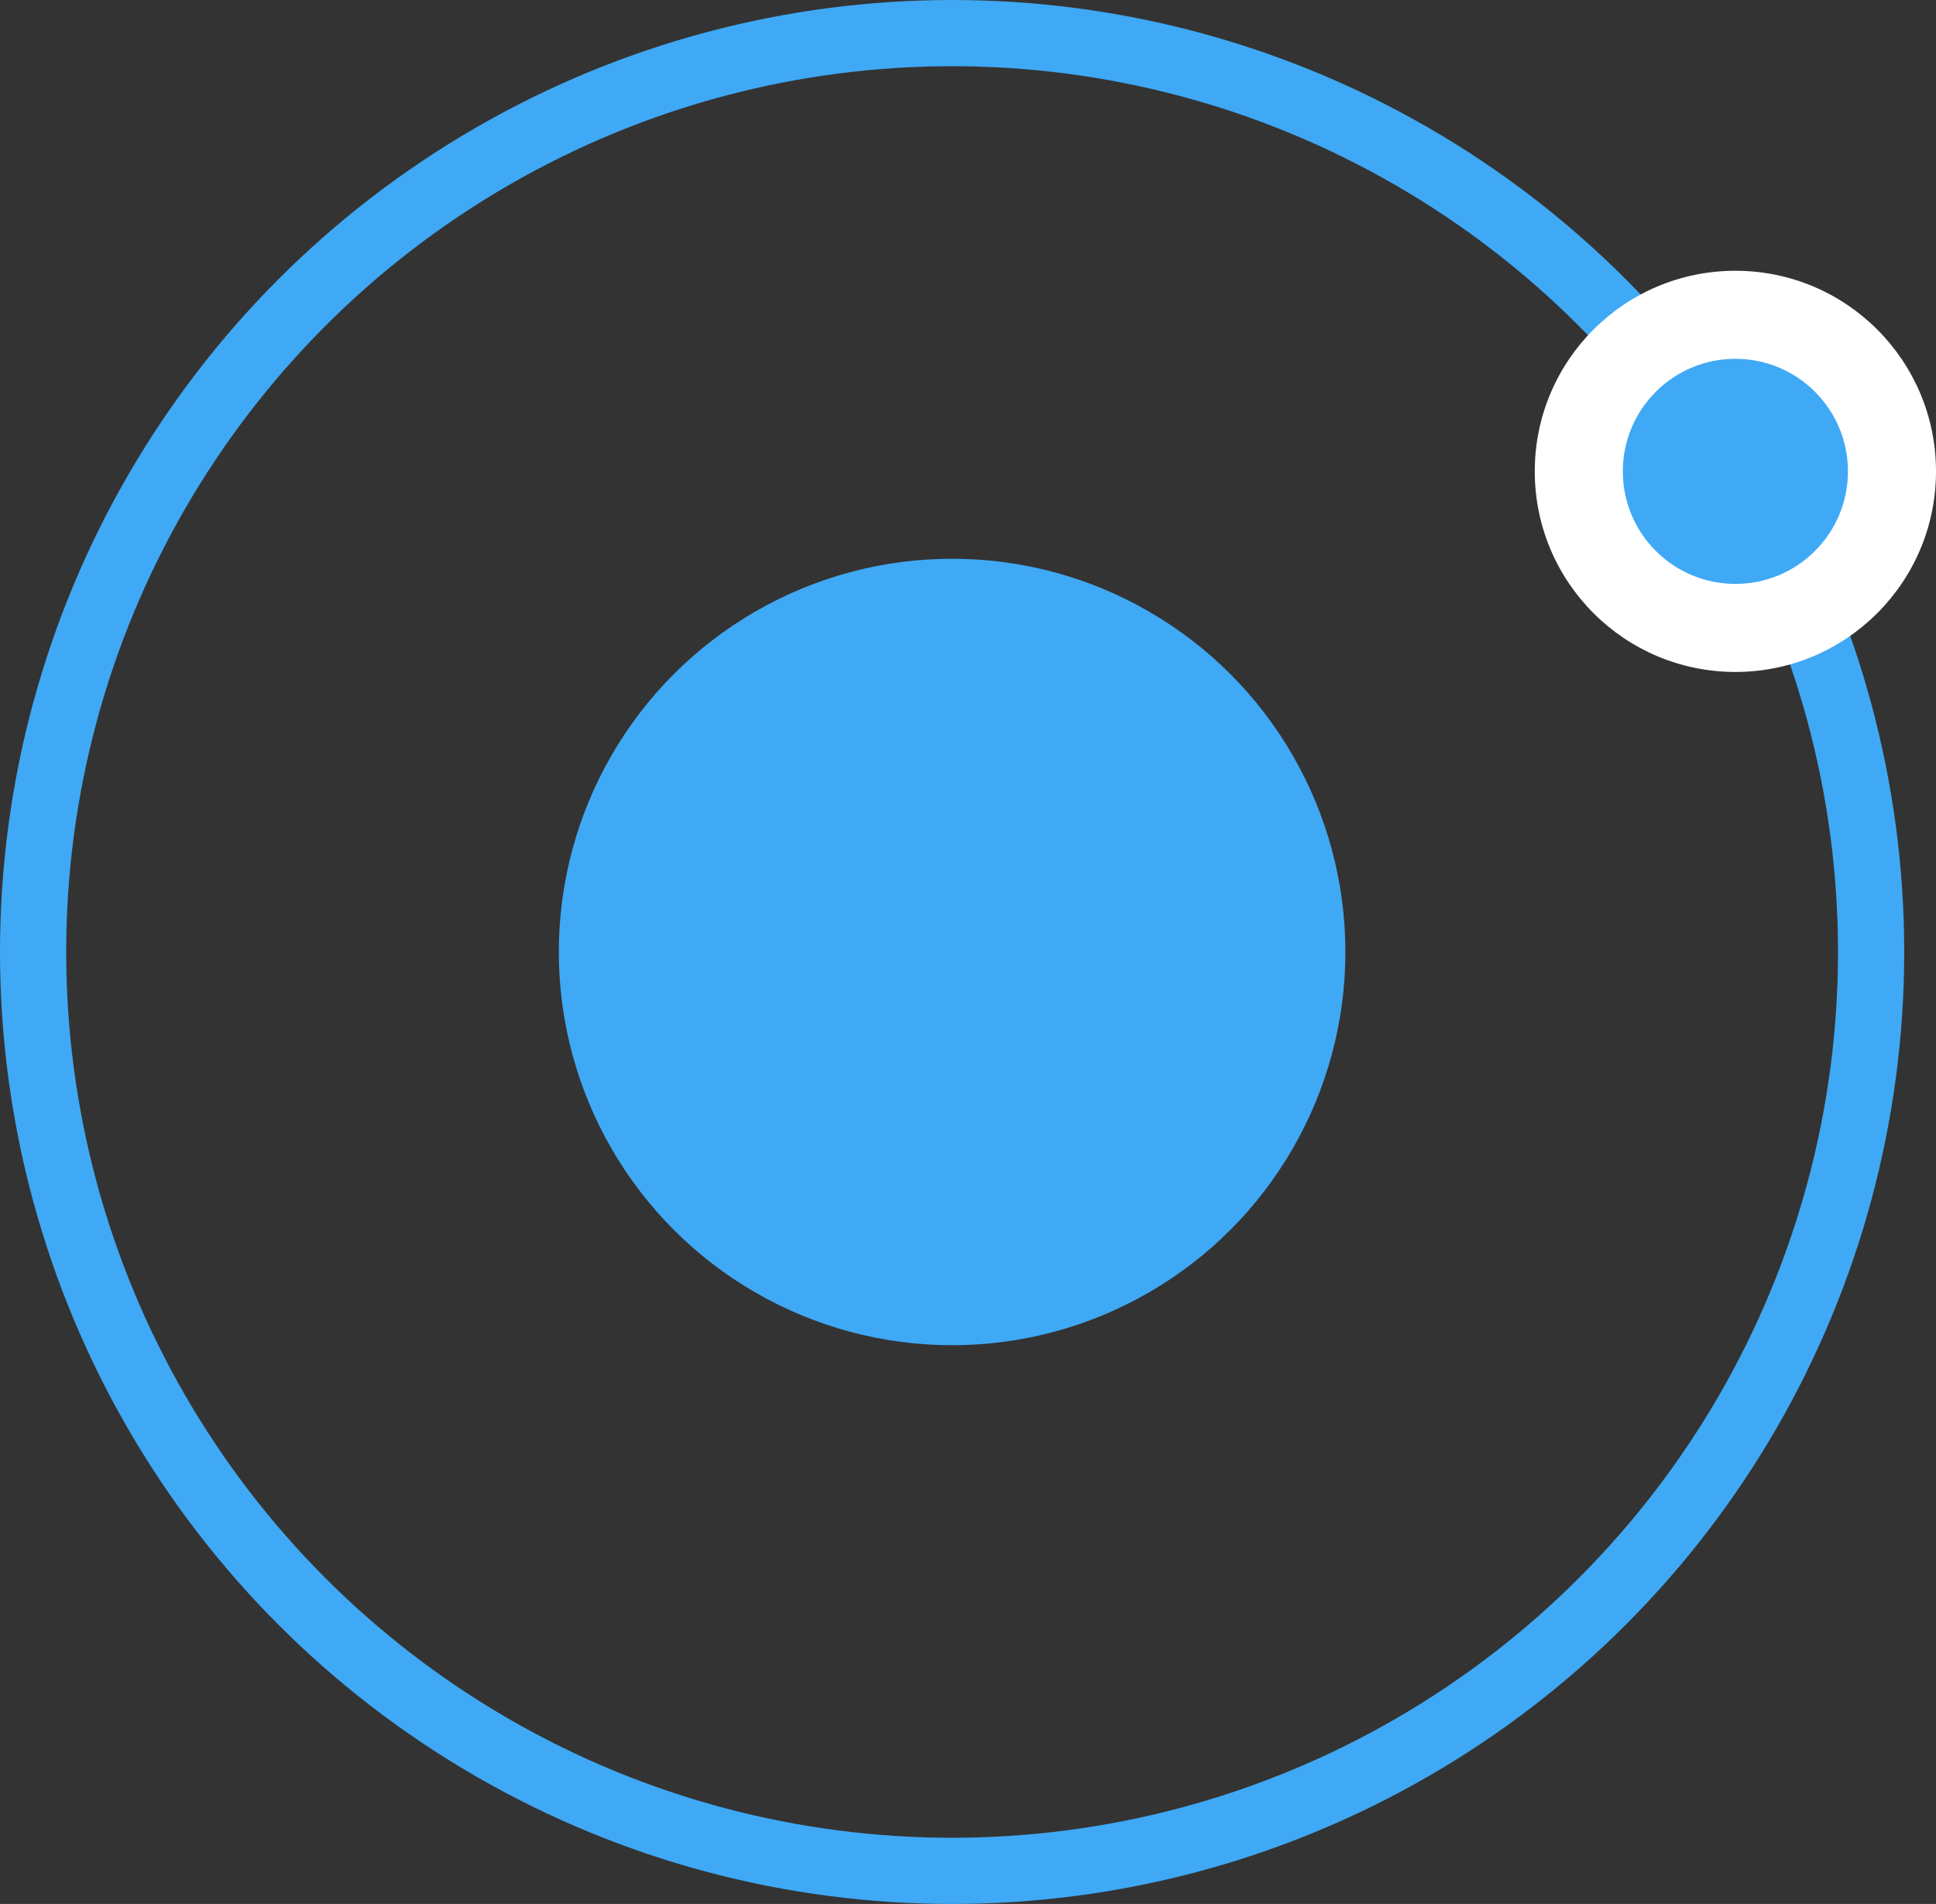 <svg xmlns="http://www.w3.org/2000/svg" viewBox="0 0 29.24 28.76"><rect x="0" y="0" width="29.24" height="28.76" fill="#333333" stroke="none"/><defs><style>.cls-1{fill:#3fa9f5;}.cls-2{fill:none;stroke:#3fa9f5;stroke-miterlimit:10;}.cls-3{fill:#fff;}</style></defs><title>atomo</title><g id="Camada_2" data-name="Camada 2"><g id="Camada_1-2" data-name="Camada 1"><circle class="cls-1" cx="14.38" cy="14.38" r="5.94"/><circle class="cls-2" cx="14.38" cy="14.38" r="13.88"/><circle class="cls-3" cx="26.21" cy="7.12" r="3.03"/><circle class="cls-1" cx="26.21" cy="7.12" r="1.7"/></g></g></svg>
